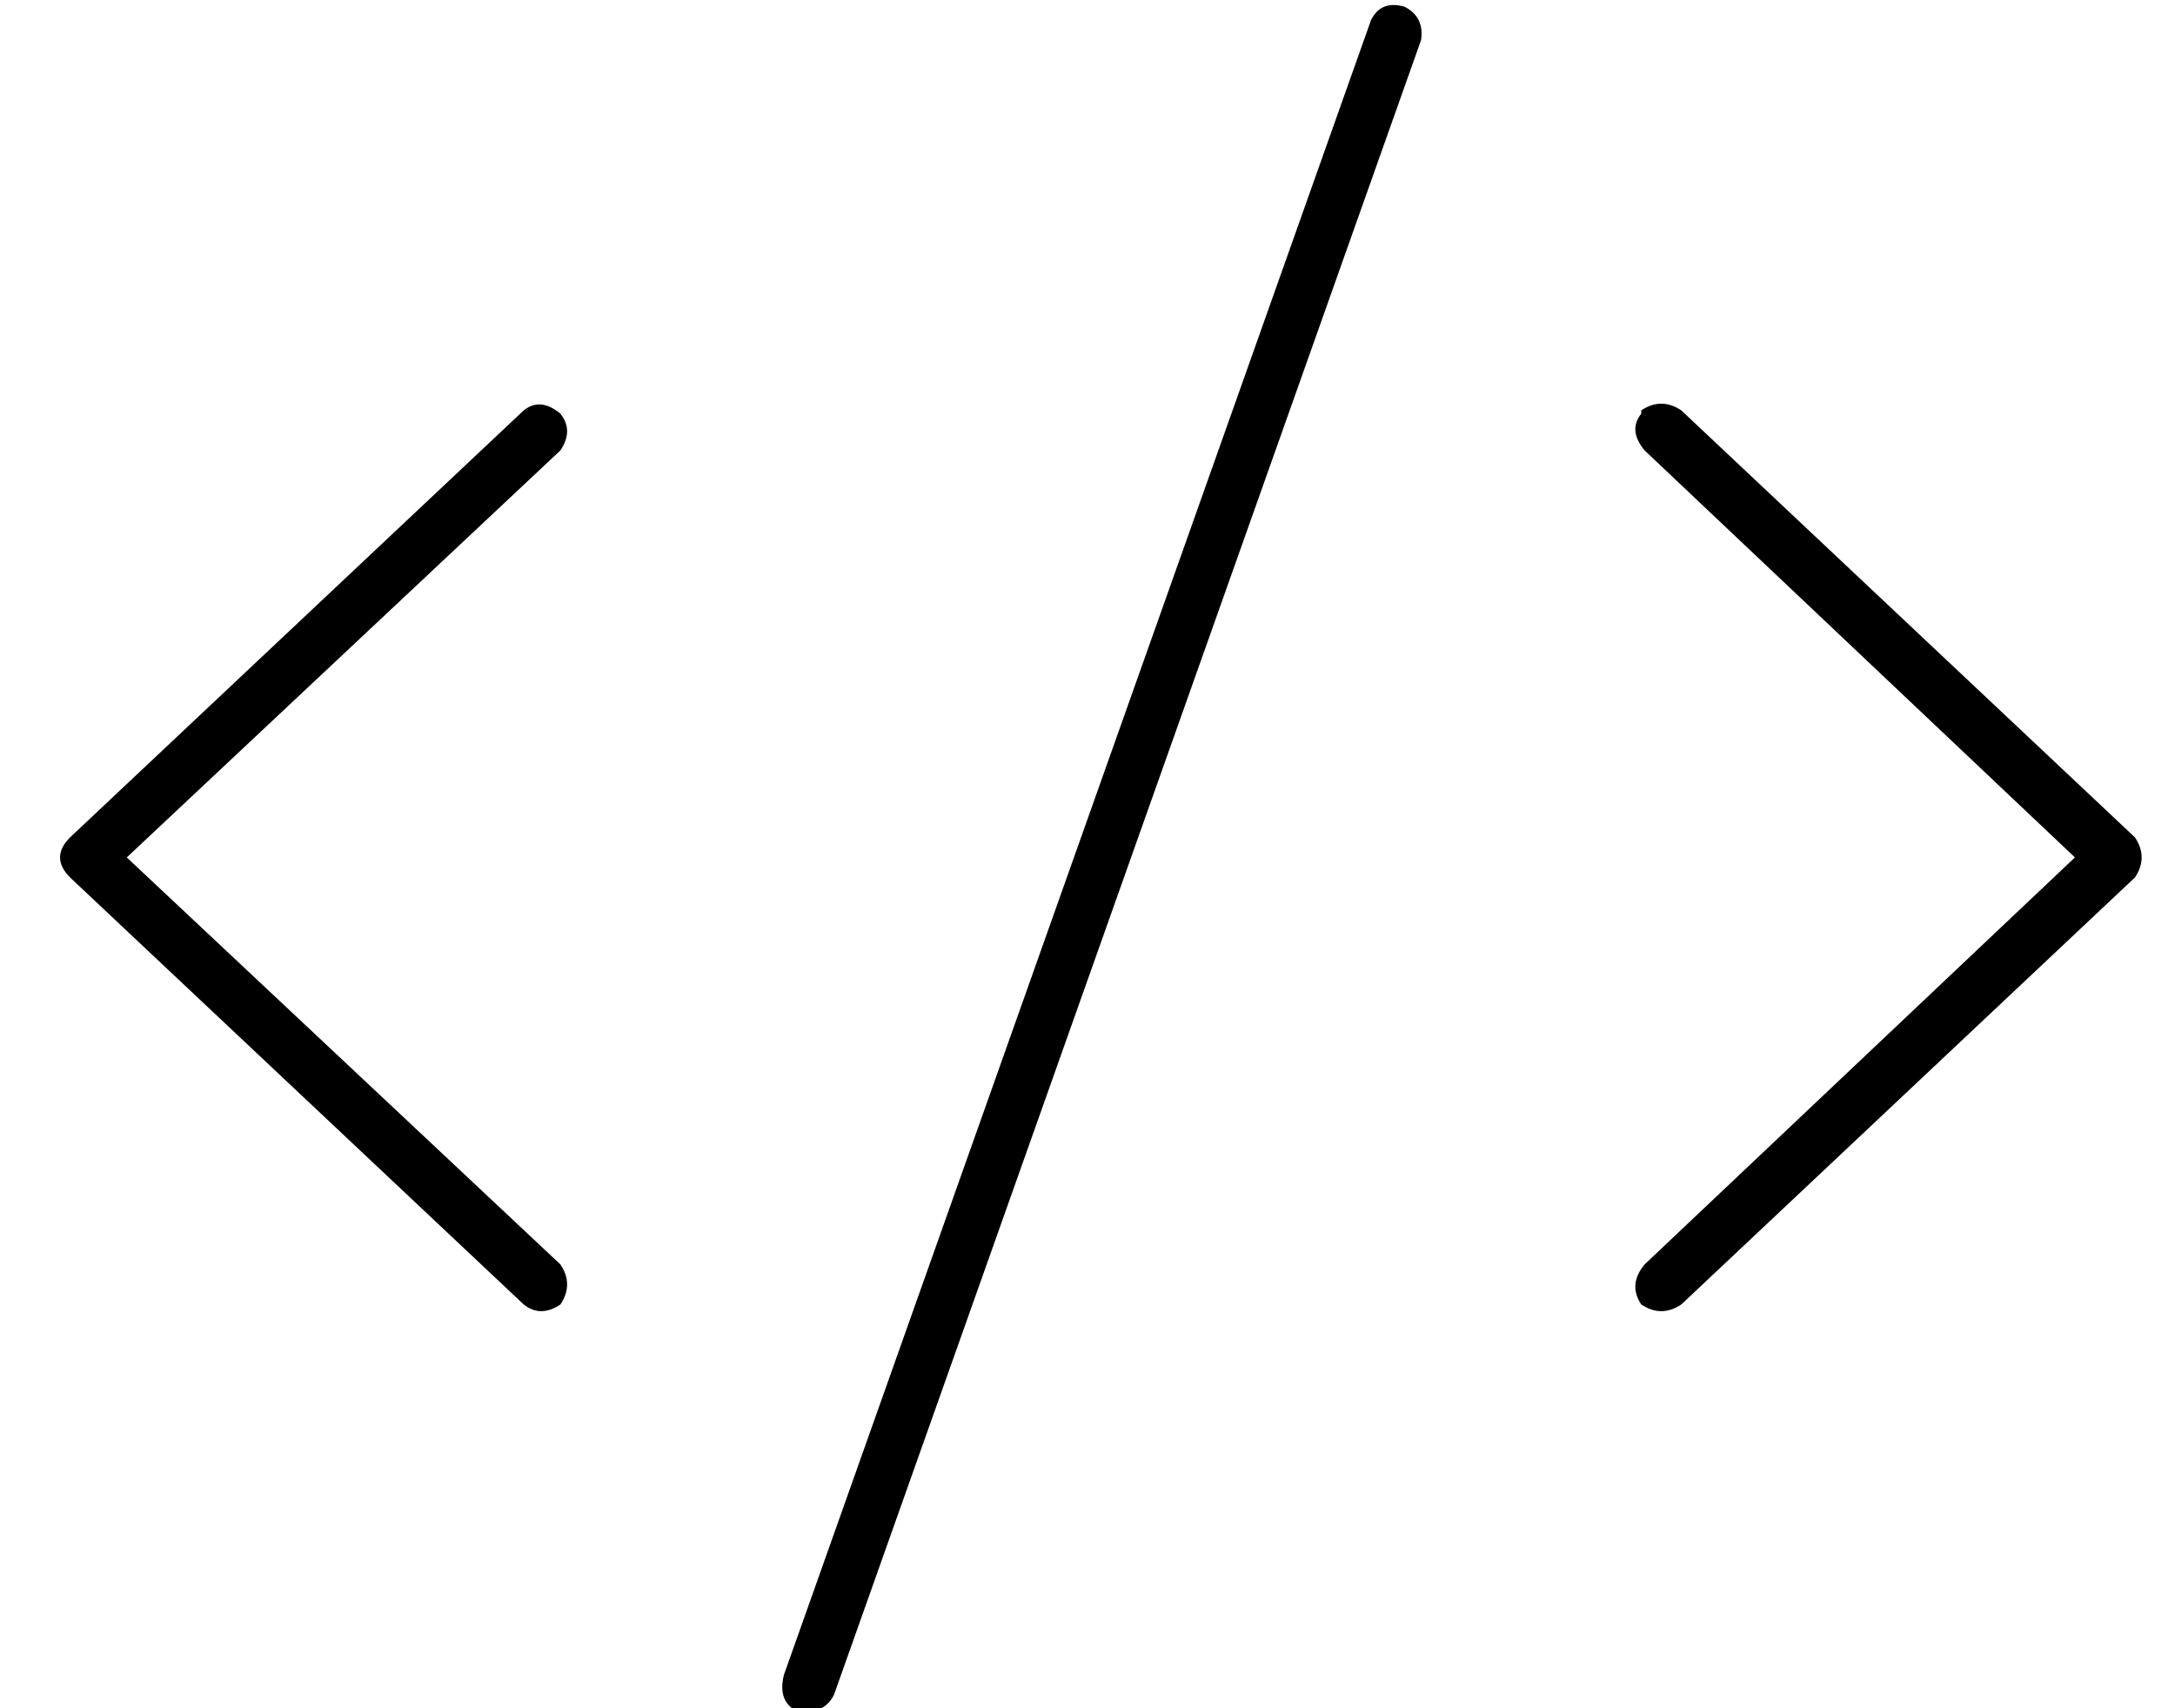 <?xml version="1.0" standalone="no"?>
<!DOCTYPE svg PUBLIC "-//W3C//DTD SVG 1.1//EN" "http://www.w3.org/Graphics/SVG/1.1/DTD/svg11.dtd" >
<svg xmlns="http://www.w3.org/2000/svg" xmlns:xlink="http://www.w3.org/1999/xlink" version="1.1" viewBox="-10 -40 652 512">
   <path fill="currentColor"
d="M411 -38q-7 -2 -10 4l-176 496v0q-2 8 4 11q8 1 11 -5l176 -496v0q1 -7 -5 -10v0zM482 84q-4 5 1 11l129 122v0l-129 122v0q-5 6 -1 12q6 4 12 0l136 -128v0q2 -3 2 -6t-2 -6l-136 -128v0q-6 -4 -12 0v1zM158 84q-6 -5 -11 -1l-136 128v0q-3 3 -3 6t3 6l136 128v0
q5 4 11 0q4 -6 0 -12l-130 -122v0l130 -122v0q4 -6 0 -11v0z" />
</svg>
